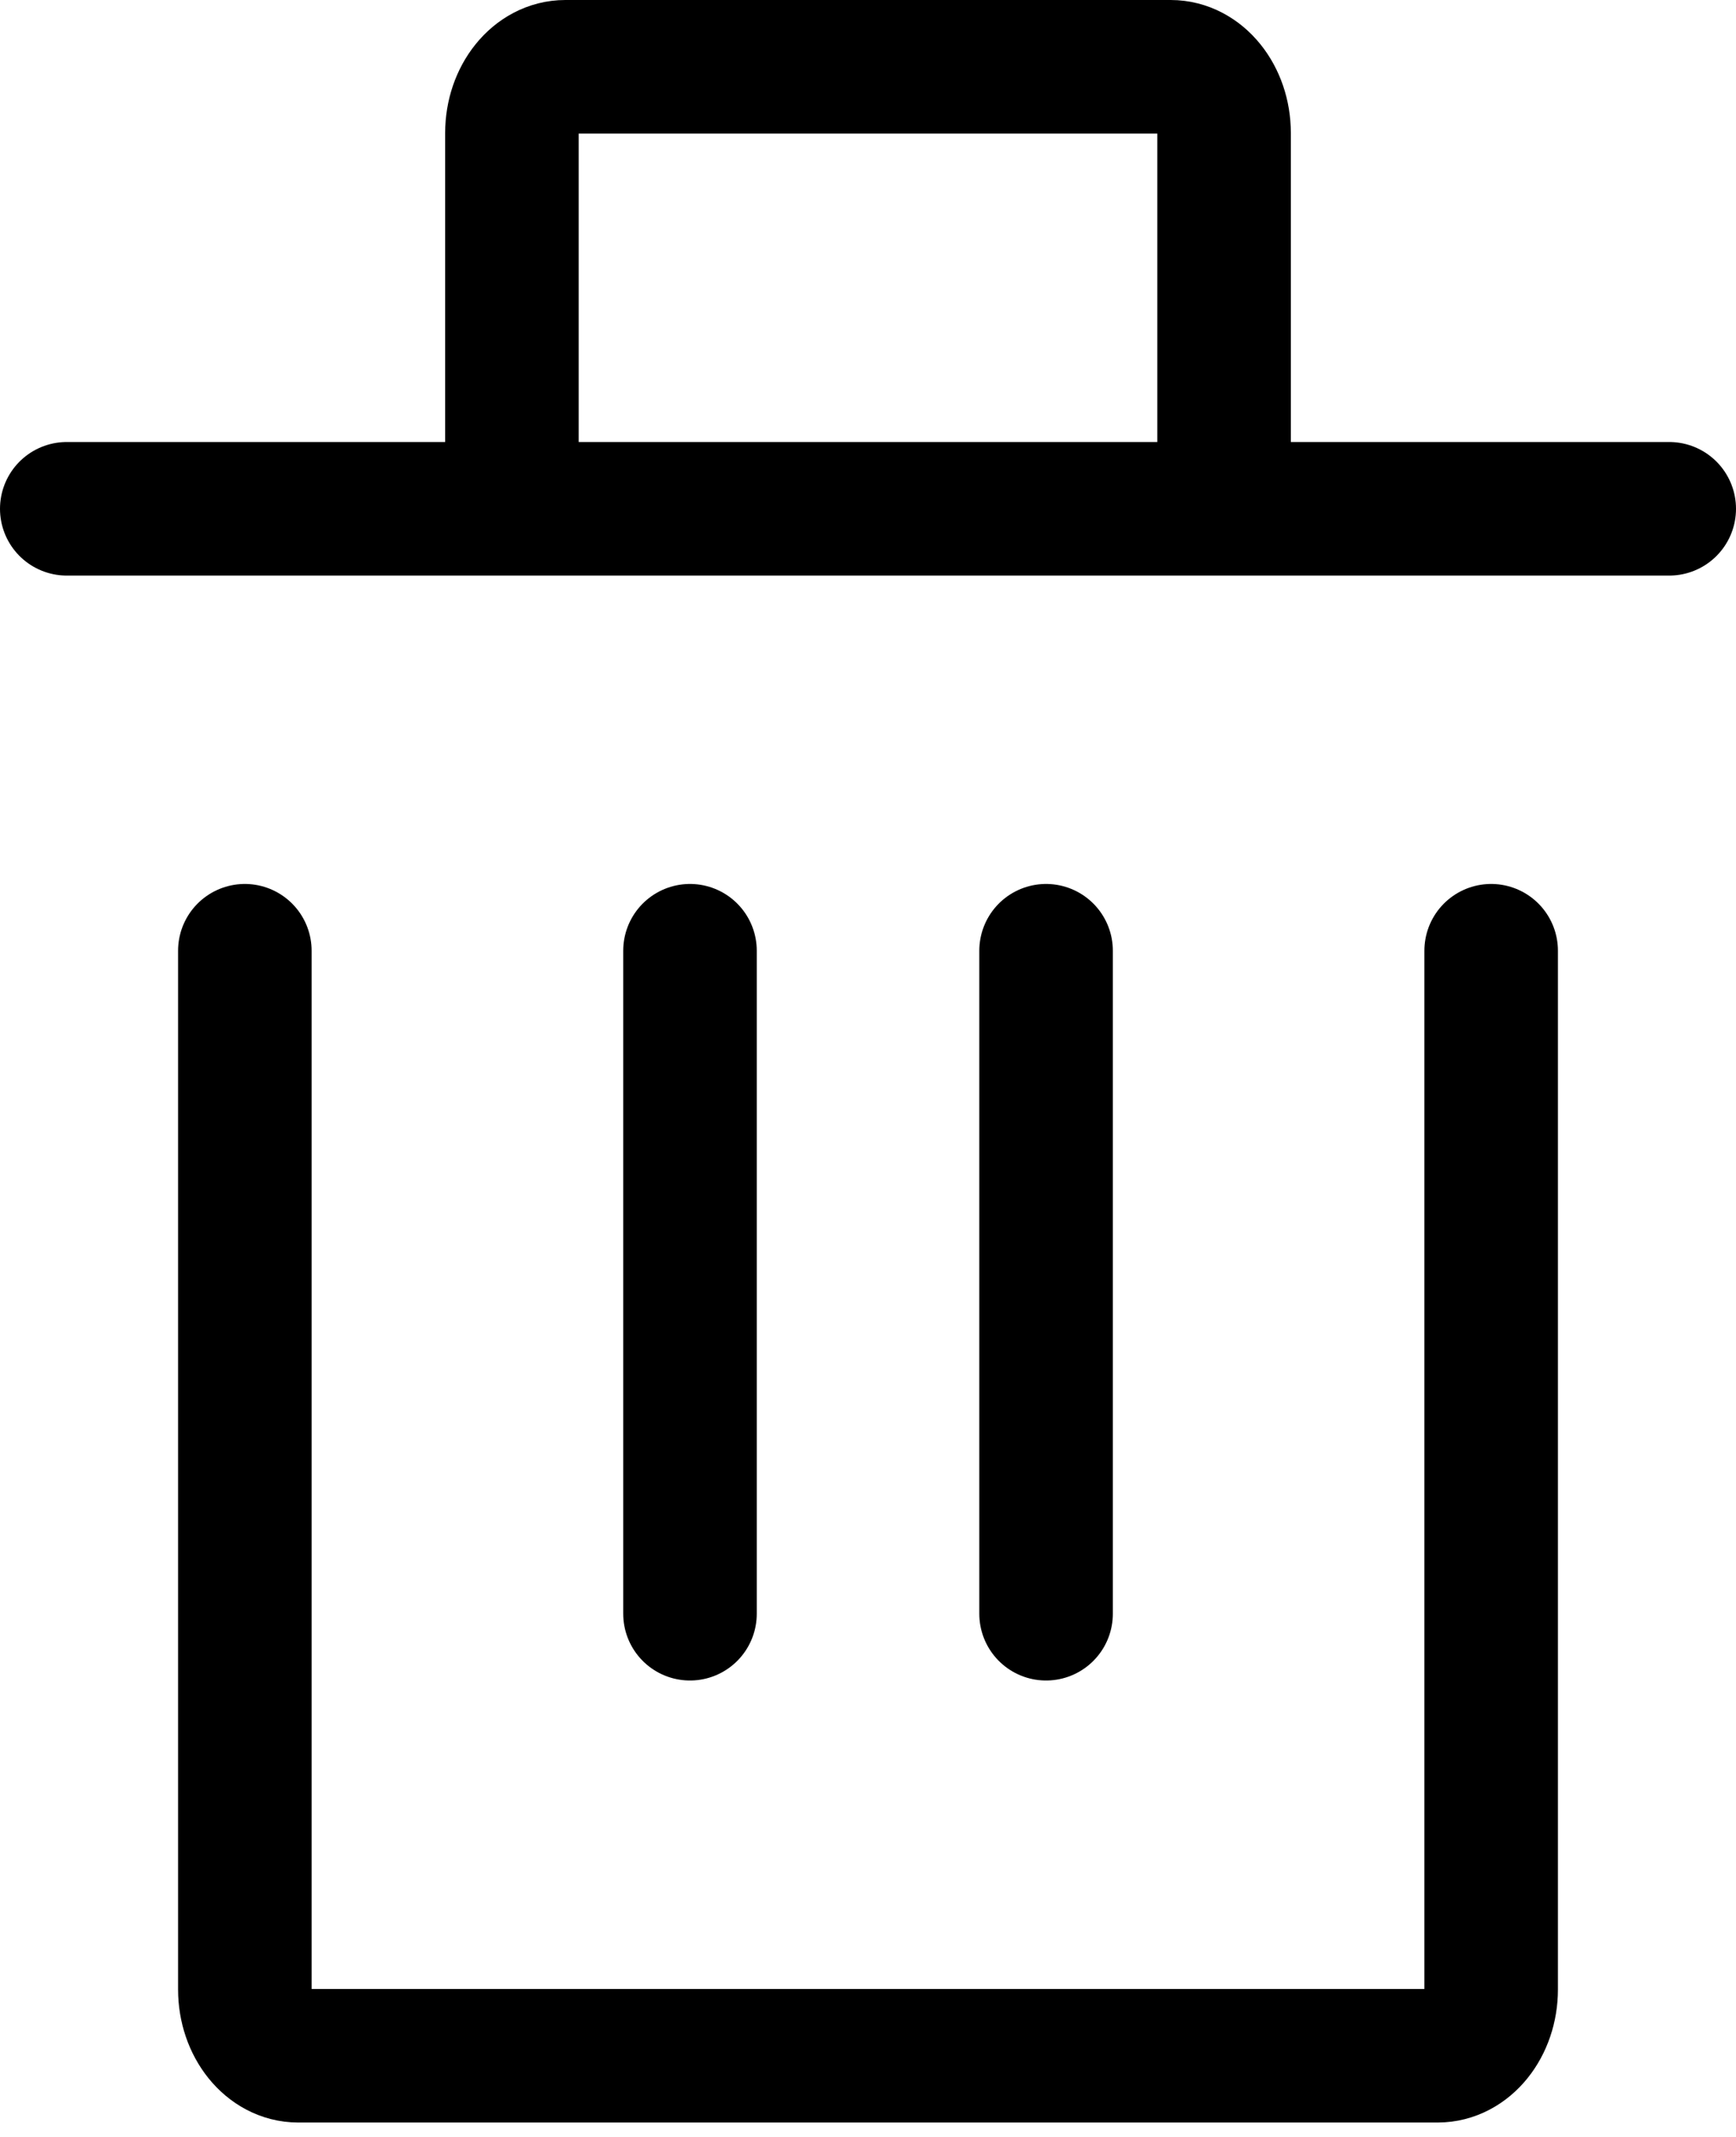 <svg width="26" height="32" viewBox="0 0 26 32" fill="none" xmlns="http://www.w3.org/2000/svg">
<path d="M22.333 14.237V29.791C22.333 30.339 21.975 30.784 21.533 30.784H4.466C4.025 30.784 3.667 30.339 3.667 29.791V14.237" stroke="black" stroke-width="2" stroke-linecap="round" stroke-linejoin="round"/>
<path d="M10.334 24.165V14.237" stroke="black" stroke-width="2" stroke-linecap="round" stroke-linejoin="round"/>
<path d="M15.667 24.165V14.237" stroke="black" stroke-width="2" stroke-linecap="round" stroke-linejoin="round"/>
<path d="M25 7.619H18.333M18.333 7.619V1.993C18.333 1.444 17.975 1 17.533 1H8.467C8.025 1 7.667 1.444 7.667 1.993V7.619M18.333 7.619H7.667M1 7.619H7.667" stroke="black" stroke-width="2" stroke-linecap="round" stroke-linejoin="round"/>
</svg>
